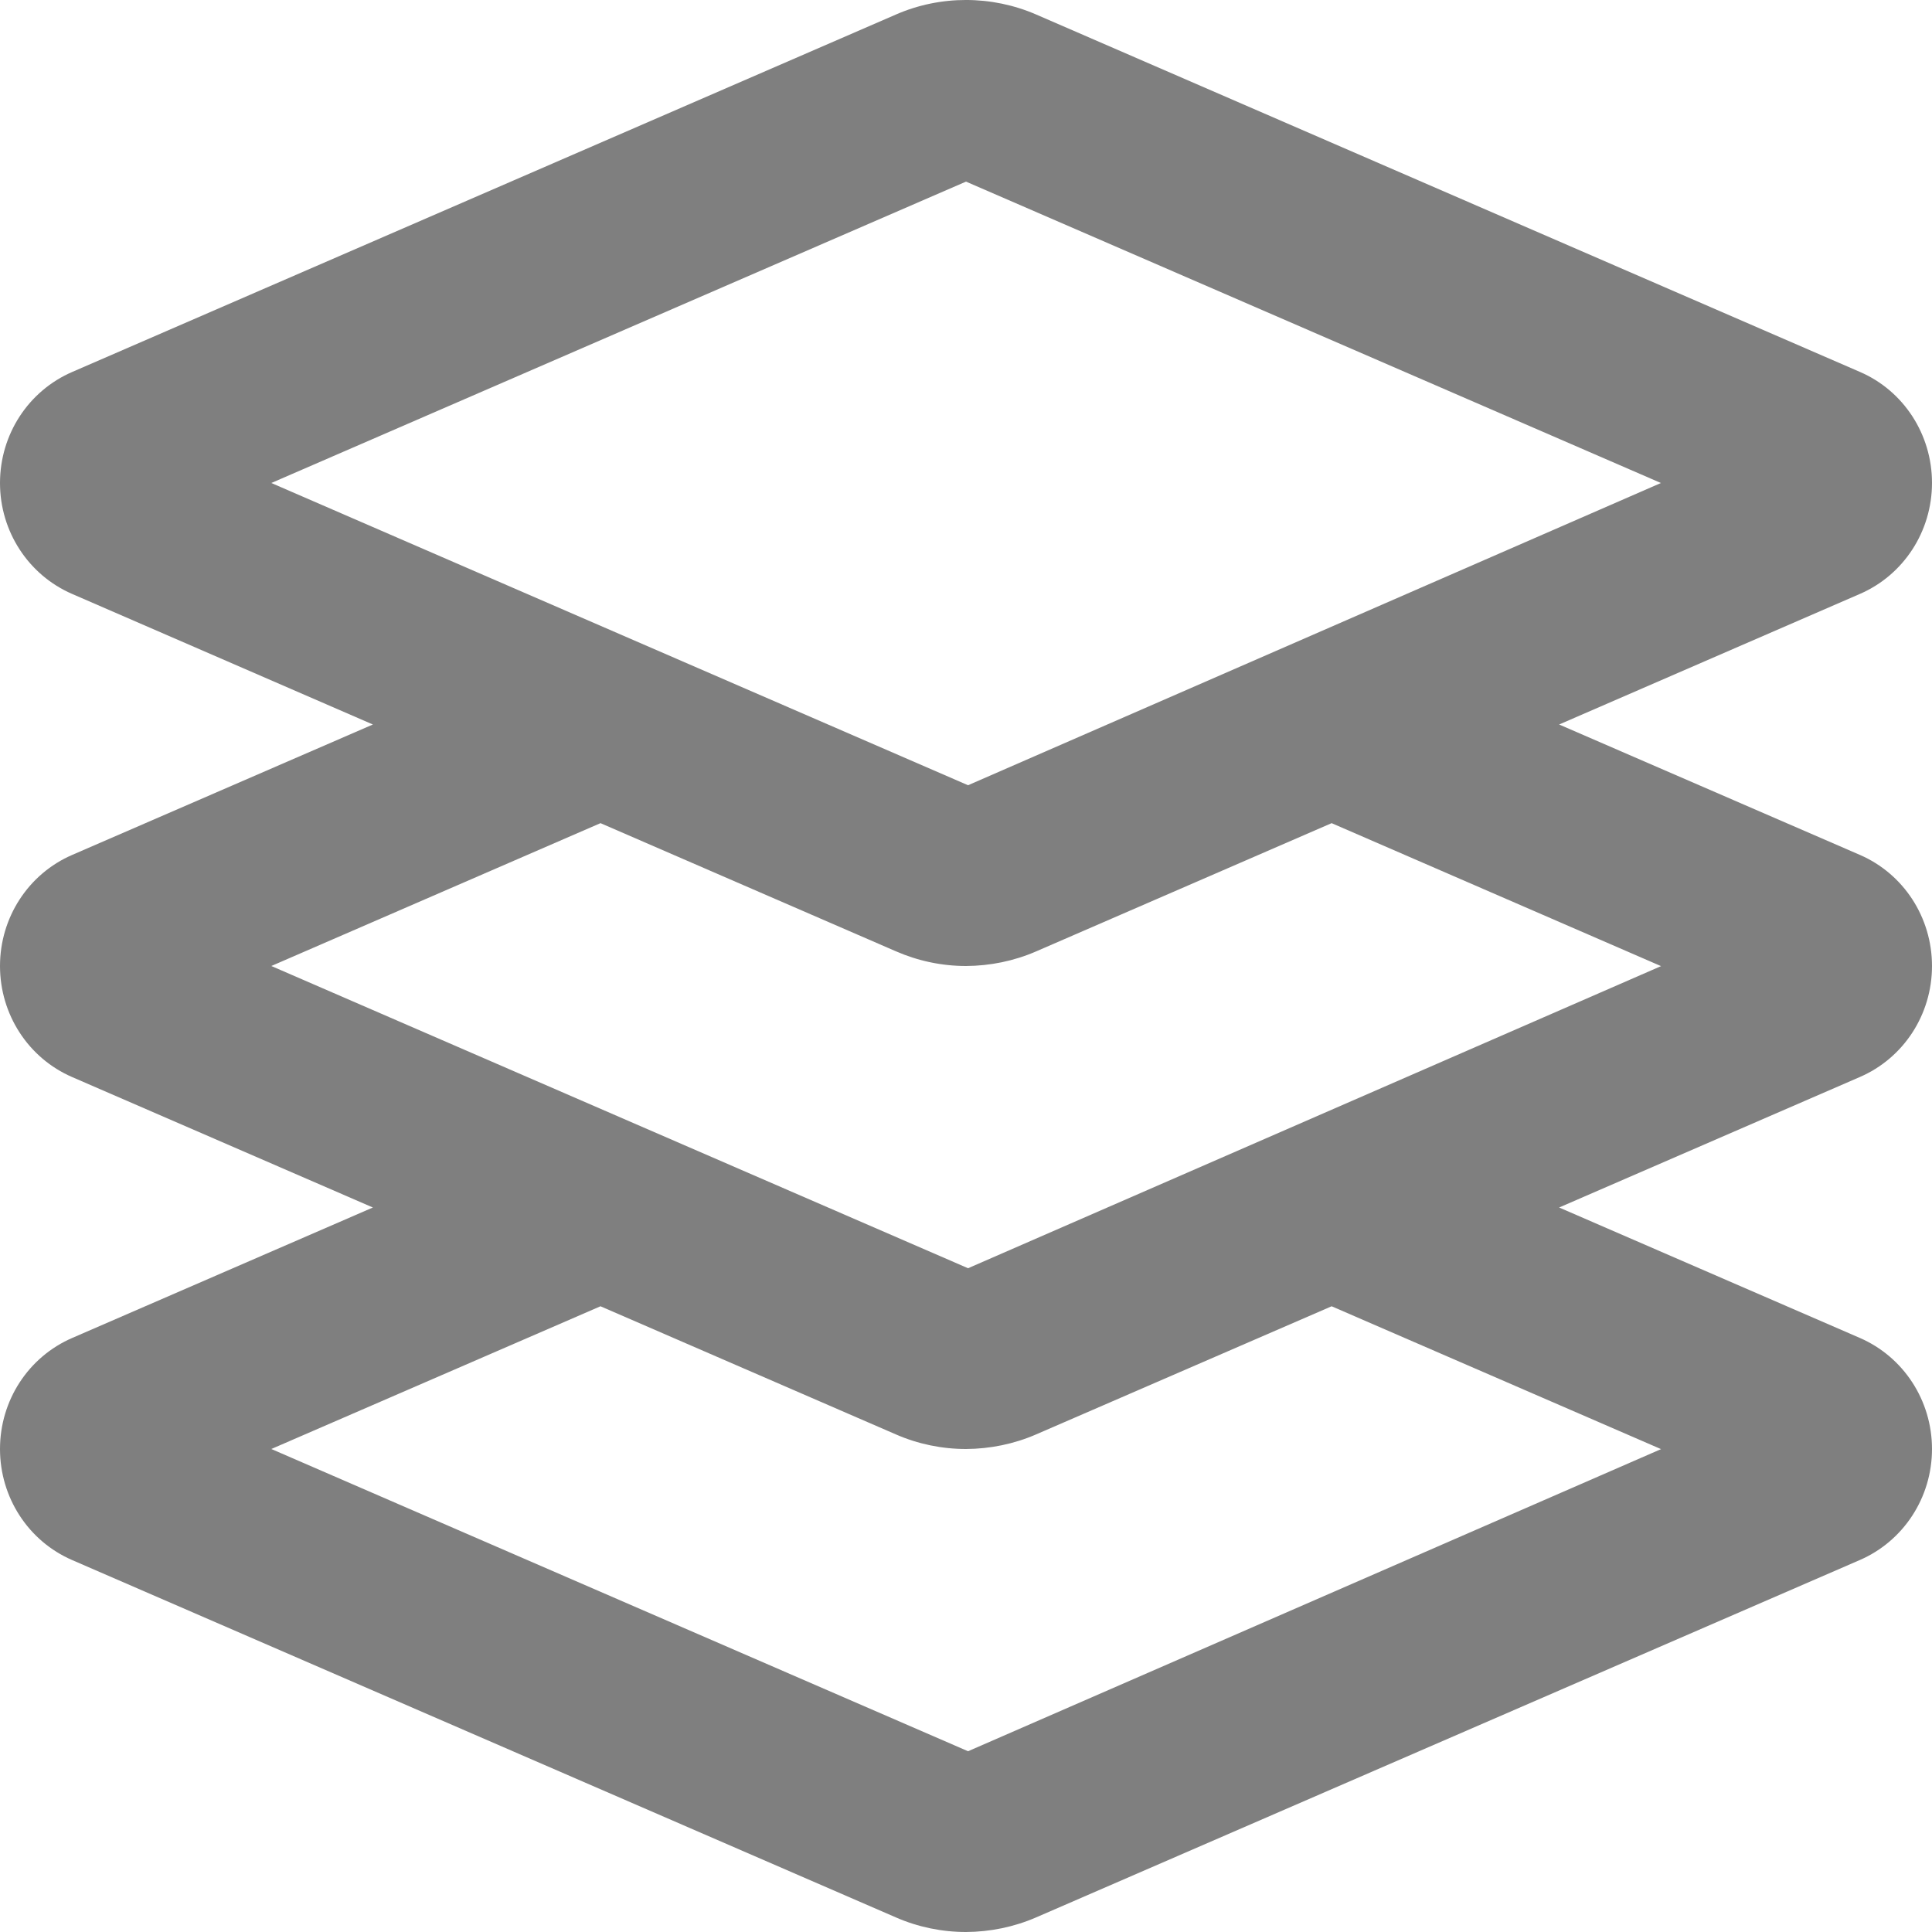 <svg width="16" height="16" viewBox="0 0 16 16" fill="none" xmlns="http://www.w3.org/2000/svg">
    <path d="M16 8C16 7.598 15.765 7.237 15.403 7.08L12.912 6L15.402 4.919C15.765 4.762 16 4.401 16 3.999C16 3.598 15.765 3.236 15.403 3.08L8.583 0.121C8.213 -0.04 7.788 -0.041 7.418 0.121L0.599 3.08C0.235 3.237 0 3.598 0 4C0 4.401 0.235 4.762 0.598 4.919L3.088 6L0.598 7.08C0.235 7.237 0 7.598 0 8C0 8.402 0.235 8.763 0.598 8.92L3.088 10L0.599 11.08C0.235 11.237 0 11.598 0 12C0 12.402 0.235 12.763 0.598 12.92L7.419 15.879C7.602 15.959 7.8 16 8 16C8.198 15.999 8.396 15.959 8.581 15.879L15.401 12.92C15.764 12.763 16 12.402 16 12C16 11.598 15.764 11.237 15.402 11.08L12.912 10L15.401 8.92C15.765 8.763 16 8.402 16 8ZM7.983 1.496L7.984 1.497H7.983L7.983 1.496ZM8 1.504L13.755 4L8.017 6.503L2.247 4L8 1.504ZM13.756 12.001L8.017 14.503L2.247 12L4.973 10.818L7.419 11.879C7.602 11.959 7.8 12 8 12C8.198 11.999 8.397 11.959 8.581 11.879L11.028 10.818L13.756 12.001ZM8.017 10.503L2.247 8L4.973 6.817L7.419 7.878C7.602 7.958 7.8 8 8 8C8.198 7.999 8.397 7.959 8.581 7.879L11.028 6.817L13.756 8.001L8.017 10.503Z" fill="black" fill-opacity="0.5"/>
</svg>

